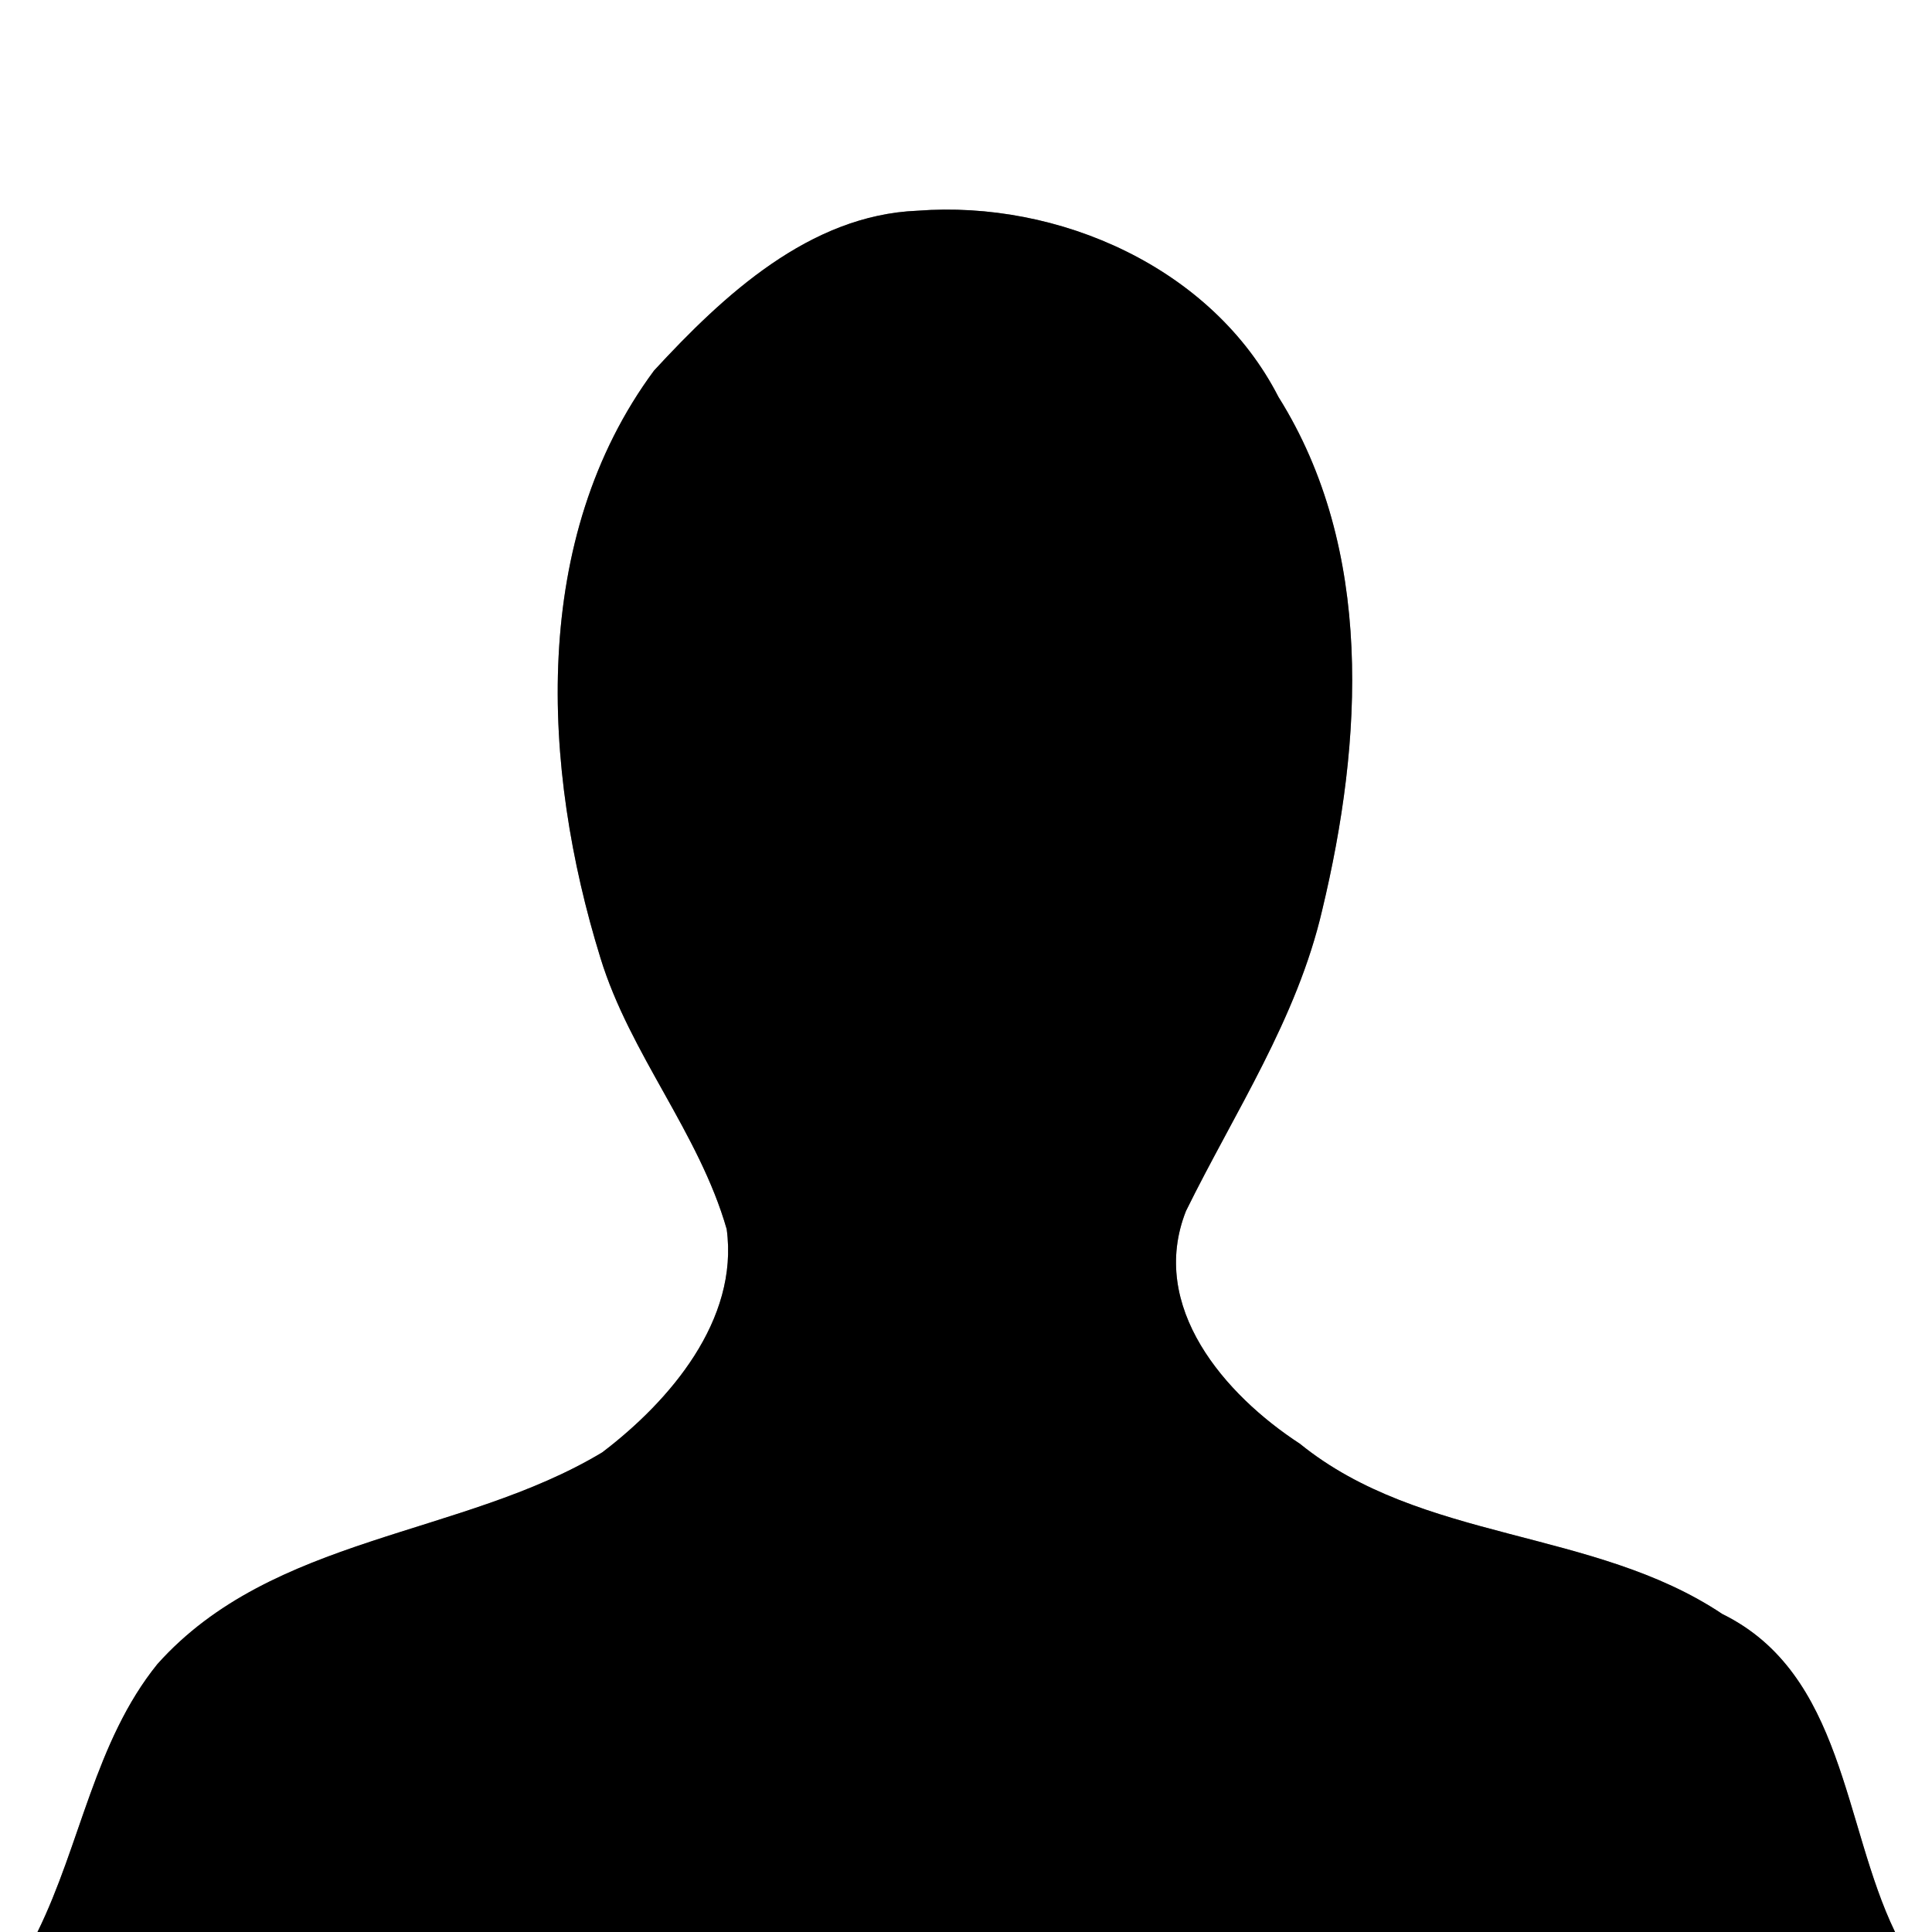 <?xml version="1.0" encoding="UTF-8" ?>
<!DOCTYPE svg PUBLIC "-//W3C//DTD SVG 1.1//EN" "http://www.w3.org/Graphics/SVG/1.1/DTD/svg11.dtd">
<svg width="150pt" height="150pt" viewBox="0 0 150 150" version="1.1" xmlns="http://www.w3.org/2000/svg">
<rect x="0" y="0" width="150" height="150" fill="#808080" stroke="none"/>
<path fill="#ffffff" d=" M 0.00 0.00 L 150.00 0.00 L 150.00 150.00 L 147.13 150.00 C 143.10 141.67 143.16 129.95 133.72 125.31 C 123.72 118.63 110.38 119.76 100.92 112.09 C 95.10 108.30 89.14 101.46 92.08 94.02 C 95.86 86.34 100.70 79.12 102.66 70.64 C 105.80 57.55 106.70 42.68 99.26 30.82 C 94.12 20.78 82.19 15.52 71.23 16.36 C 62.84 16.70 56.17 22.93 50.78 28.77 C 41.14 41.80 42.05 59.61 46.62 74.38 C 48.91 81.84 54.27 87.94 56.42 95.43 C 57.38 102.49 52.00 108.78 46.76 112.76 C 35.84 119.33 21.16 119.20 12.22 129.20 C 7.36 135.21 6.26 143.20 2.91 150.00 L 0.00 150.00 L 0.00 0.00 Z" />
<path fill="#000000" d=" M 50.78 28.77 C 56.17 22.93 62.84 16.70 71.23 16.36 C 82.19 15.52 94.12 20.78 99.26 30.82 C 106.70 42.68 105.80 57.55 102.66 70.64 C 100.70 79.12 95.86 86.34 92.08 94.02 C 89.14 101.46 95.10 108.30 100.92 112.09 C 110.38 119.76 123.72 118.63 133.72 125.31 C 143.16 129.95 143.10 141.67 147.13 150.00 L 2.91 150.00 C 6.26 143.20 7.36 135.21 12.22 129.20 C 21.16 119.20 35.84 119.33 46.76 112.76 C 52.00 108.78 57.38 102.49 56.42 95.43 C 54.27 87.94 48.91 81.84 46.62 74.38 C 42.05 59.61 41.14 41.80 50.78 28.77 Z" />
</svg>
